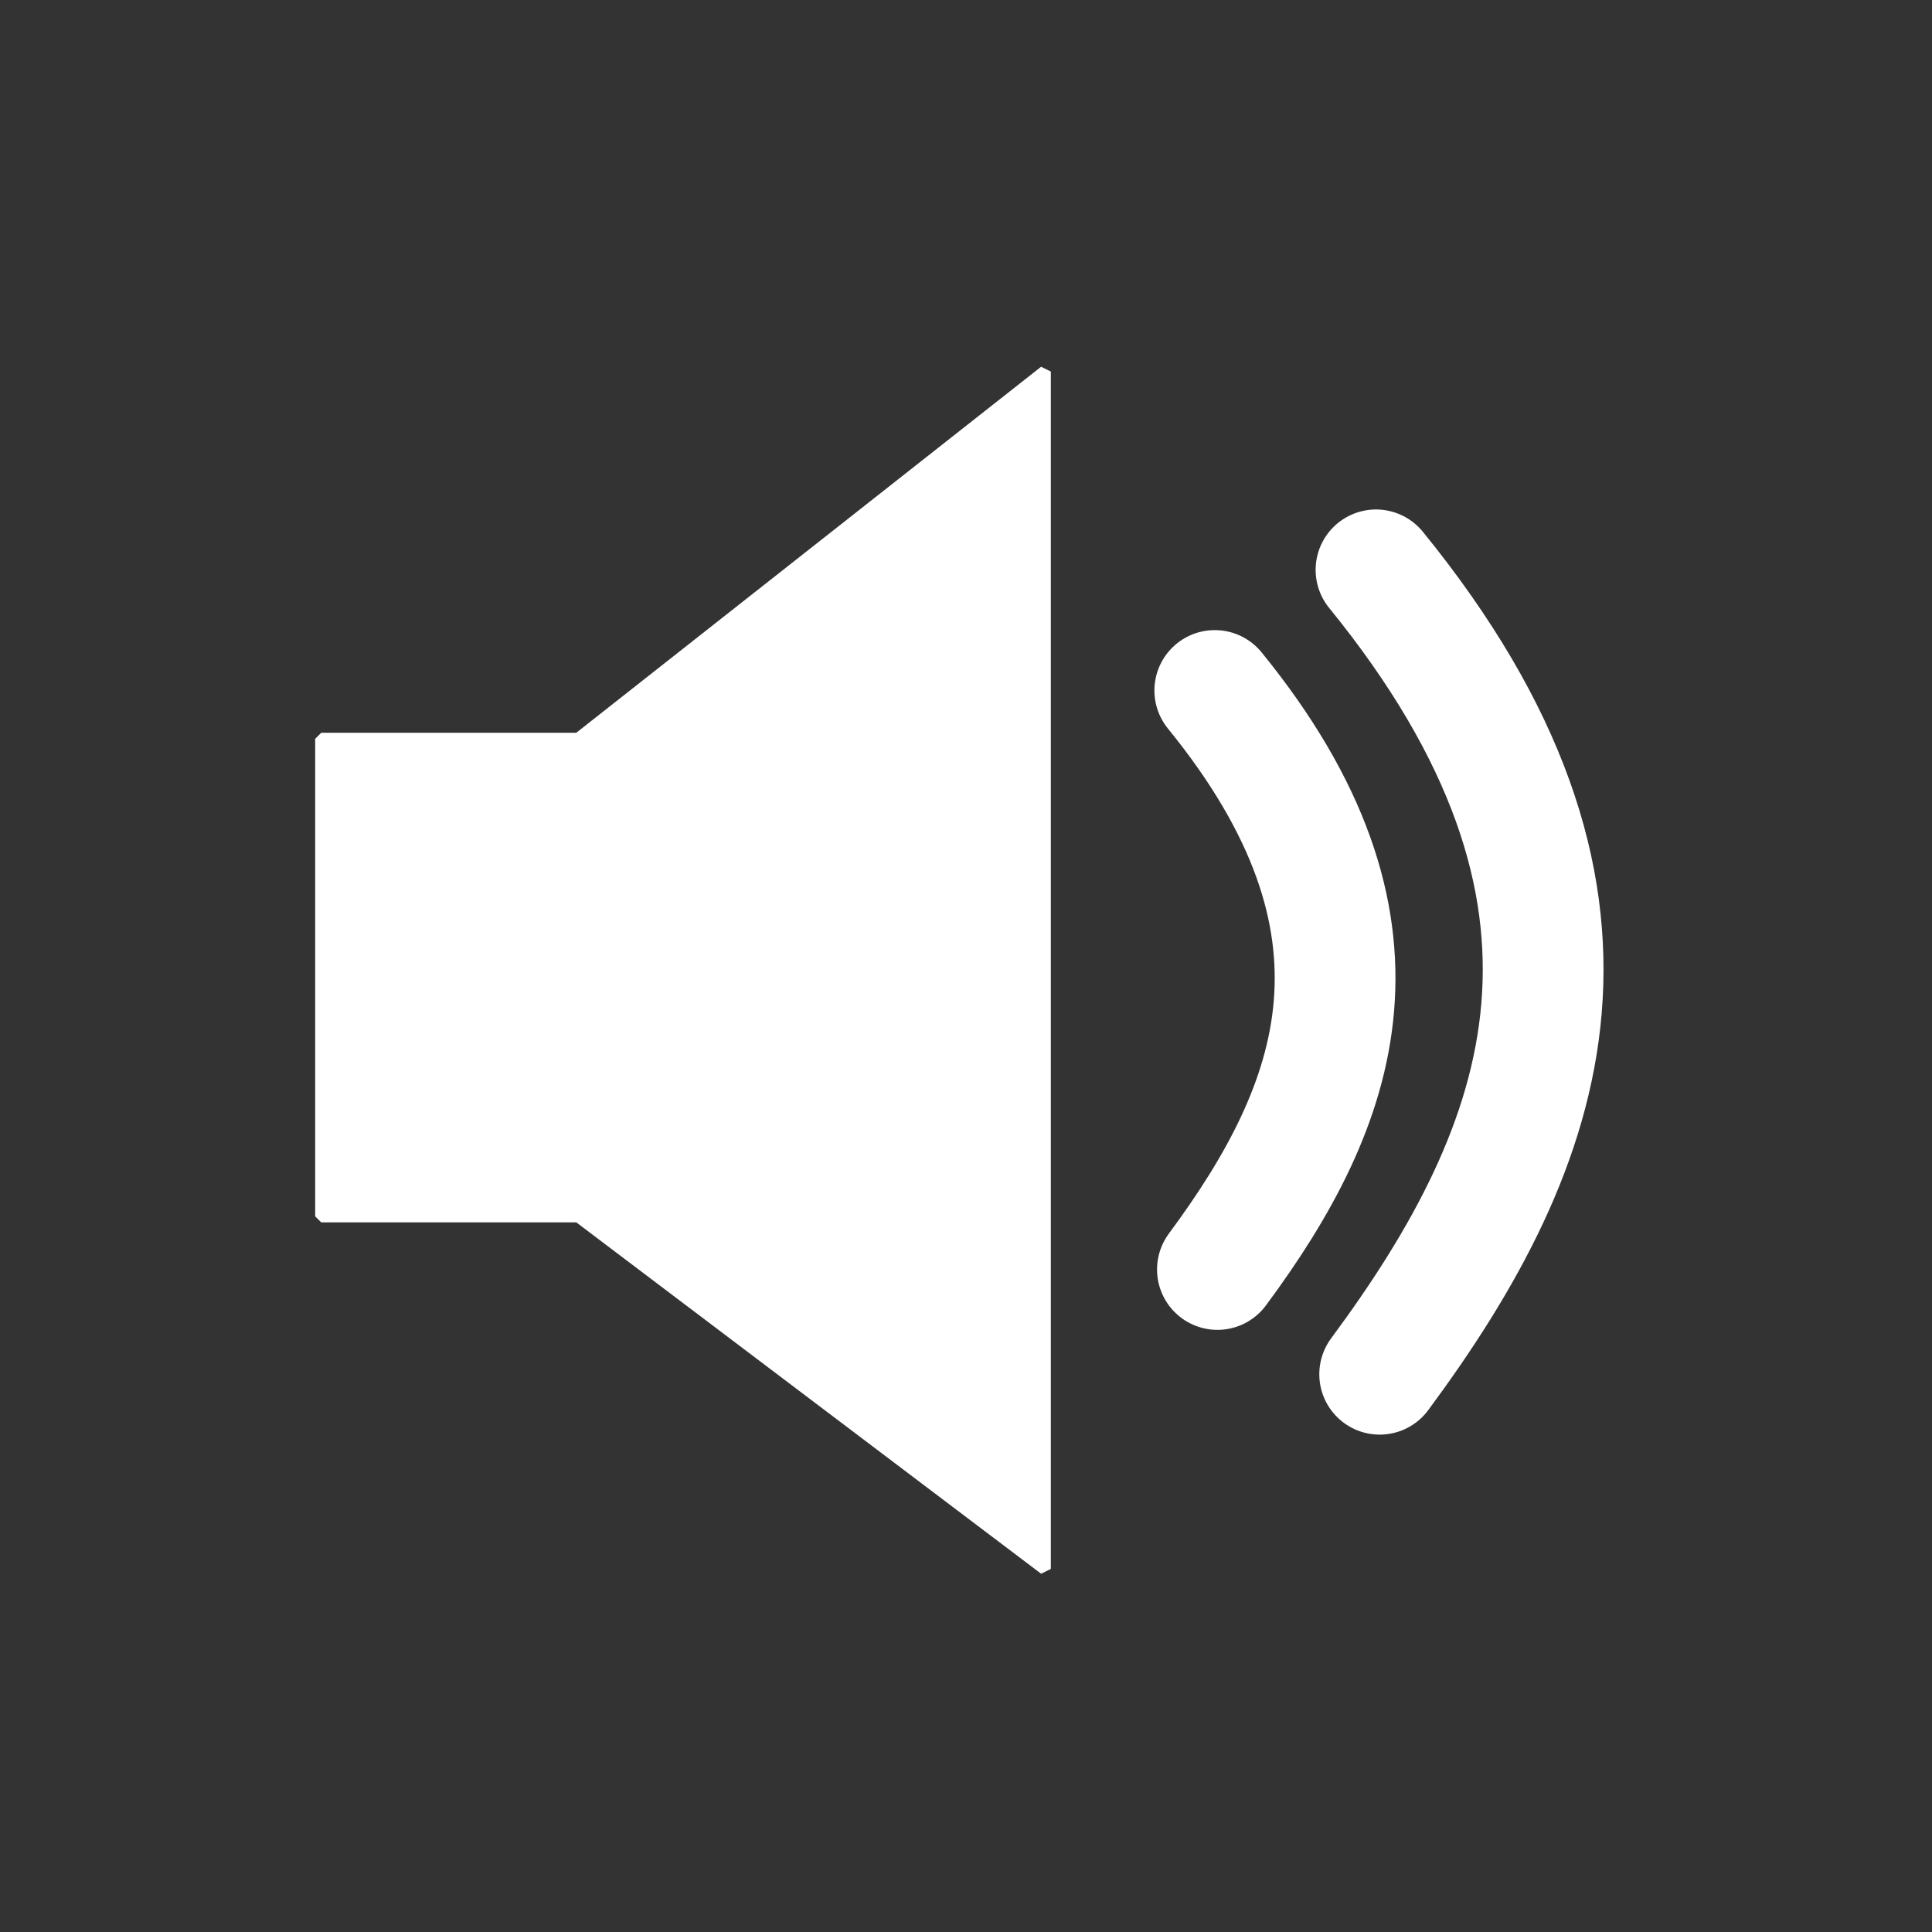 <?xml version="1.0" encoding="UTF-8" standalone="no"?>
<!-- Created using Krita: http://krita.org -->

<svg
   xmlns:dc="http://purl.org/dc/elements/1.1/"
   xmlns:cc="http://creativecommons.org/ns#"
   xmlns:rdf="http://www.w3.org/1999/02/22-rdf-syntax-ns#"
   xmlns:svg="http://www.w3.org/2000/svg"
   xmlns="http://www.w3.org/2000/svg"
   xmlns:sodipodi="http://sodipodi.sourceforge.net/DTD/sodipodi-0.dtd"
   xmlns:inkscape="http://www.inkscape.org/namespaces/inkscape"
   width="120pt"
   height="120pt"
   viewBox="0 0 120 120"
   version="1.1"
   id="svg866"
   sodipodi:docname="call.svg"
   inkscape:version="0.92.5 (2060ec1f9f, 2020-04-08)">
  <rect x="0" y="0" width="120" height="120" fill="#333333" stroke="none"/>
  <sodipodi:namedview
     pagecolor="#ffffff"
     bordercolor="#666666"
     borderopacity="1"
     objecttolerance="10"
     gridtolerance="10"
     guidetolerance="10"
     inkscape:pageopacity="0"
     inkscape:pageshadow="2"
     inkscape:window-width="1294"
     inkscape:window-height="704"
     id="namedview868"
     showgrid="false"
     inkscape:zoom="3.2875"
     inkscape:cx="46.728777"
     inkscape:cy="81.173864"
     inkscape:window-x="72"
     inkscape:window-y="27"
     inkscape:window-maximized="1"
     inkscape:current-layer="svg866" />
  <defs
     id="defs861" />
  <path
     style="fill:#ffffff;fill-opacity:1;stroke:#ffffff;stroke-width:0.75px;stroke-linecap:butt;stroke-linejoin:bevel;stroke-opacity:1"
     d="M 35.92,45.89 H 19.951 V 75.548 H 35.92 L 64.894,97.449 V 23.076 Z"
     id="path814"
     inkscape:connector-curvature="0" />
  <g
     id="g867"
     transform="translate(3.884,5.281)"
     style="fill:none;fill-opacity:1;stroke:#ffffff;stroke-opacity:1">
    <path
       sodipodi:nodetypes="cc"
       inkscape:connector-curvature="0"
       id="path818"
       d="M 81.582,30.114 C 98.107,50.424 92.393,65.791 81.81,80.076"
       style="fill:none;fill-opacity:1;stroke:#ffffff;stroke-width:7.5;stroke-linecap:round;stroke-linejoin:round;stroke-miterlimit:4;stroke-dasharray:none;stroke-opacity:1" />
    <path
       sodipodi:nodetypes="cc"
       inkscape:connector-curvature="0"
       id="path818-6"
       d="m 71.568,37.606 c 11.895,14.619 7.782,25.68 0.164,35.963"
       style="fill:none;fill-opacity:1;stroke:#ffffff;stroke-width:7.5;stroke-linecap:round;stroke-linejoin:round;stroke-miterlimit:4;stroke-dasharray:none;stroke-opacity:1" />
  </g>
</svg>
